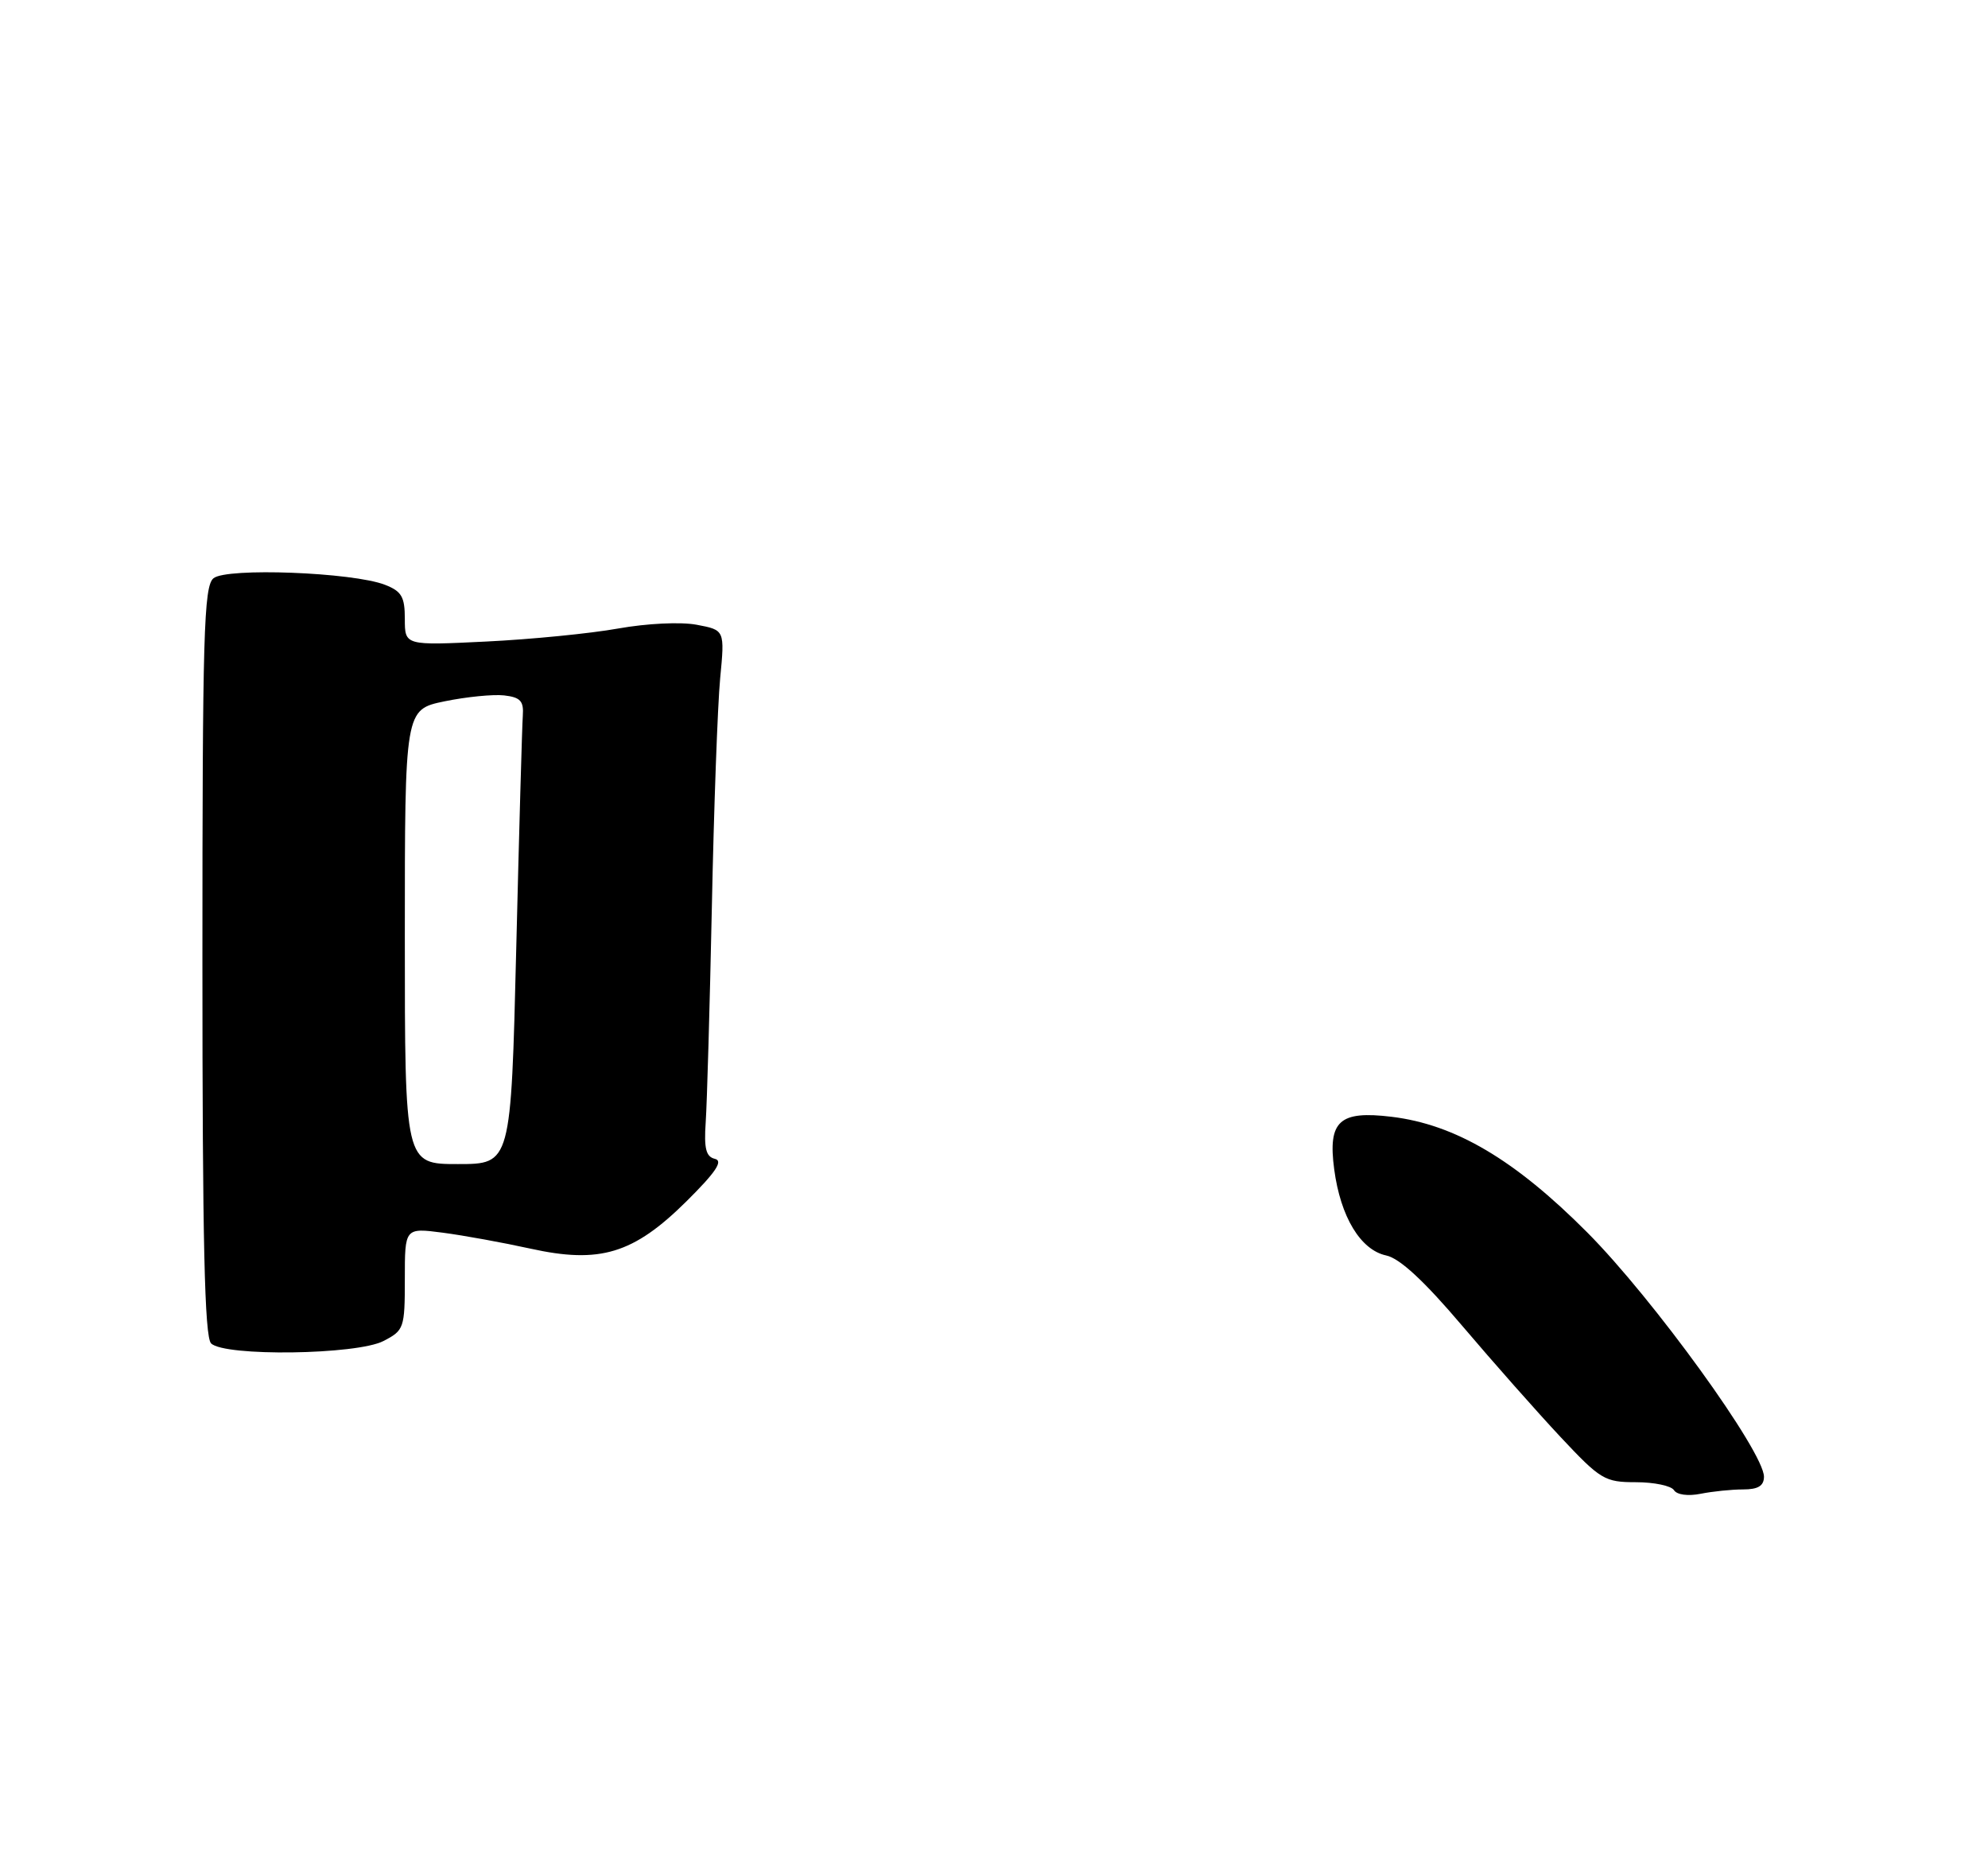 <?xml version="1.0" encoding="UTF-8" standalone="no"?>
<!DOCTYPE svg PUBLIC "-//W3C//DTD SVG 1.1//EN" "http://www.w3.org/Graphics/SVG/1.1/DTD/svg11.dtd" >
<svg xmlns="http://www.w3.org/2000/svg" xmlns:xlink="http://www.w3.org/1999/xlink" version="1.1" viewBox="0 0 275 259">
 <g >
 <path fill="currentColor"
d=" M 241.12 206.00 C 243.19 206.00 244.00 205.51 244.01 204.25 C 244.02 200.81 228.65 179.57 219.54 170.43 C 209.54 160.39 201.30 155.52 192.50 154.46 C 185.27 153.58 183.67 155.04 184.56 161.72 C 185.43 168.29 188.20 172.88 191.75 173.64 C 193.62 174.03 197.00 177.16 202.26 183.36 C 206.53 188.39 212.65 195.31 215.87 198.75 C 221.40 204.65 221.98 205.00 226.30 205.00 C 228.82 205.00 231.19 205.50 231.56 206.10 C 231.96 206.74 233.50 206.95 235.25 206.60 C 236.90 206.27 239.54 206.00 241.12 206.00 Z  M 53.05 185.47 C 55.89 184.00 56.00 183.70 56.00 176.88 C 56.00 169.81 56.00 169.81 61.25 170.49 C 64.14 170.87 69.58 171.86 73.35 172.69 C 82.98 174.82 87.62 173.42 94.97 166.14 C 99.01 162.13 100.07 160.56 98.90 160.28 C 97.66 159.99 97.37 158.87 97.62 155.21 C 97.80 152.62 98.18 139.25 98.47 125.50 C 98.75 111.75 99.27 97.49 99.62 93.82 C 100.26 87.14 100.26 87.14 96.38 86.41 C 94.17 85.99 89.49 86.22 85.50 86.93 C 81.65 87.62 73.44 88.43 67.25 88.73 C 56.00 89.28 56.00 89.28 56.00 85.61 C 56.00 82.54 55.56 81.78 53.25 80.88 C 48.78 79.15 31.33 78.48 29.53 79.98 C 28.19 81.08 28.00 87.82 28.00 132.92 C 28.00 171.78 28.30 184.90 29.20 185.80 C 31.04 187.64 49.35 187.39 53.05 185.47 Z  M 56.00 129.57 C 56.00 98.14 56.00 98.14 61.49 97.00 C 64.50 96.38 68.21 96.01 69.74 96.18 C 71.99 96.44 72.47 96.96 72.32 99.00 C 72.22 100.38 71.81 114.89 71.41 131.25 C 70.68 161.00 70.68 161.00 63.34 161.00 C 56.00 161.00 56.00 161.00 56.00 129.57 Z "/>
</g>
</svg>